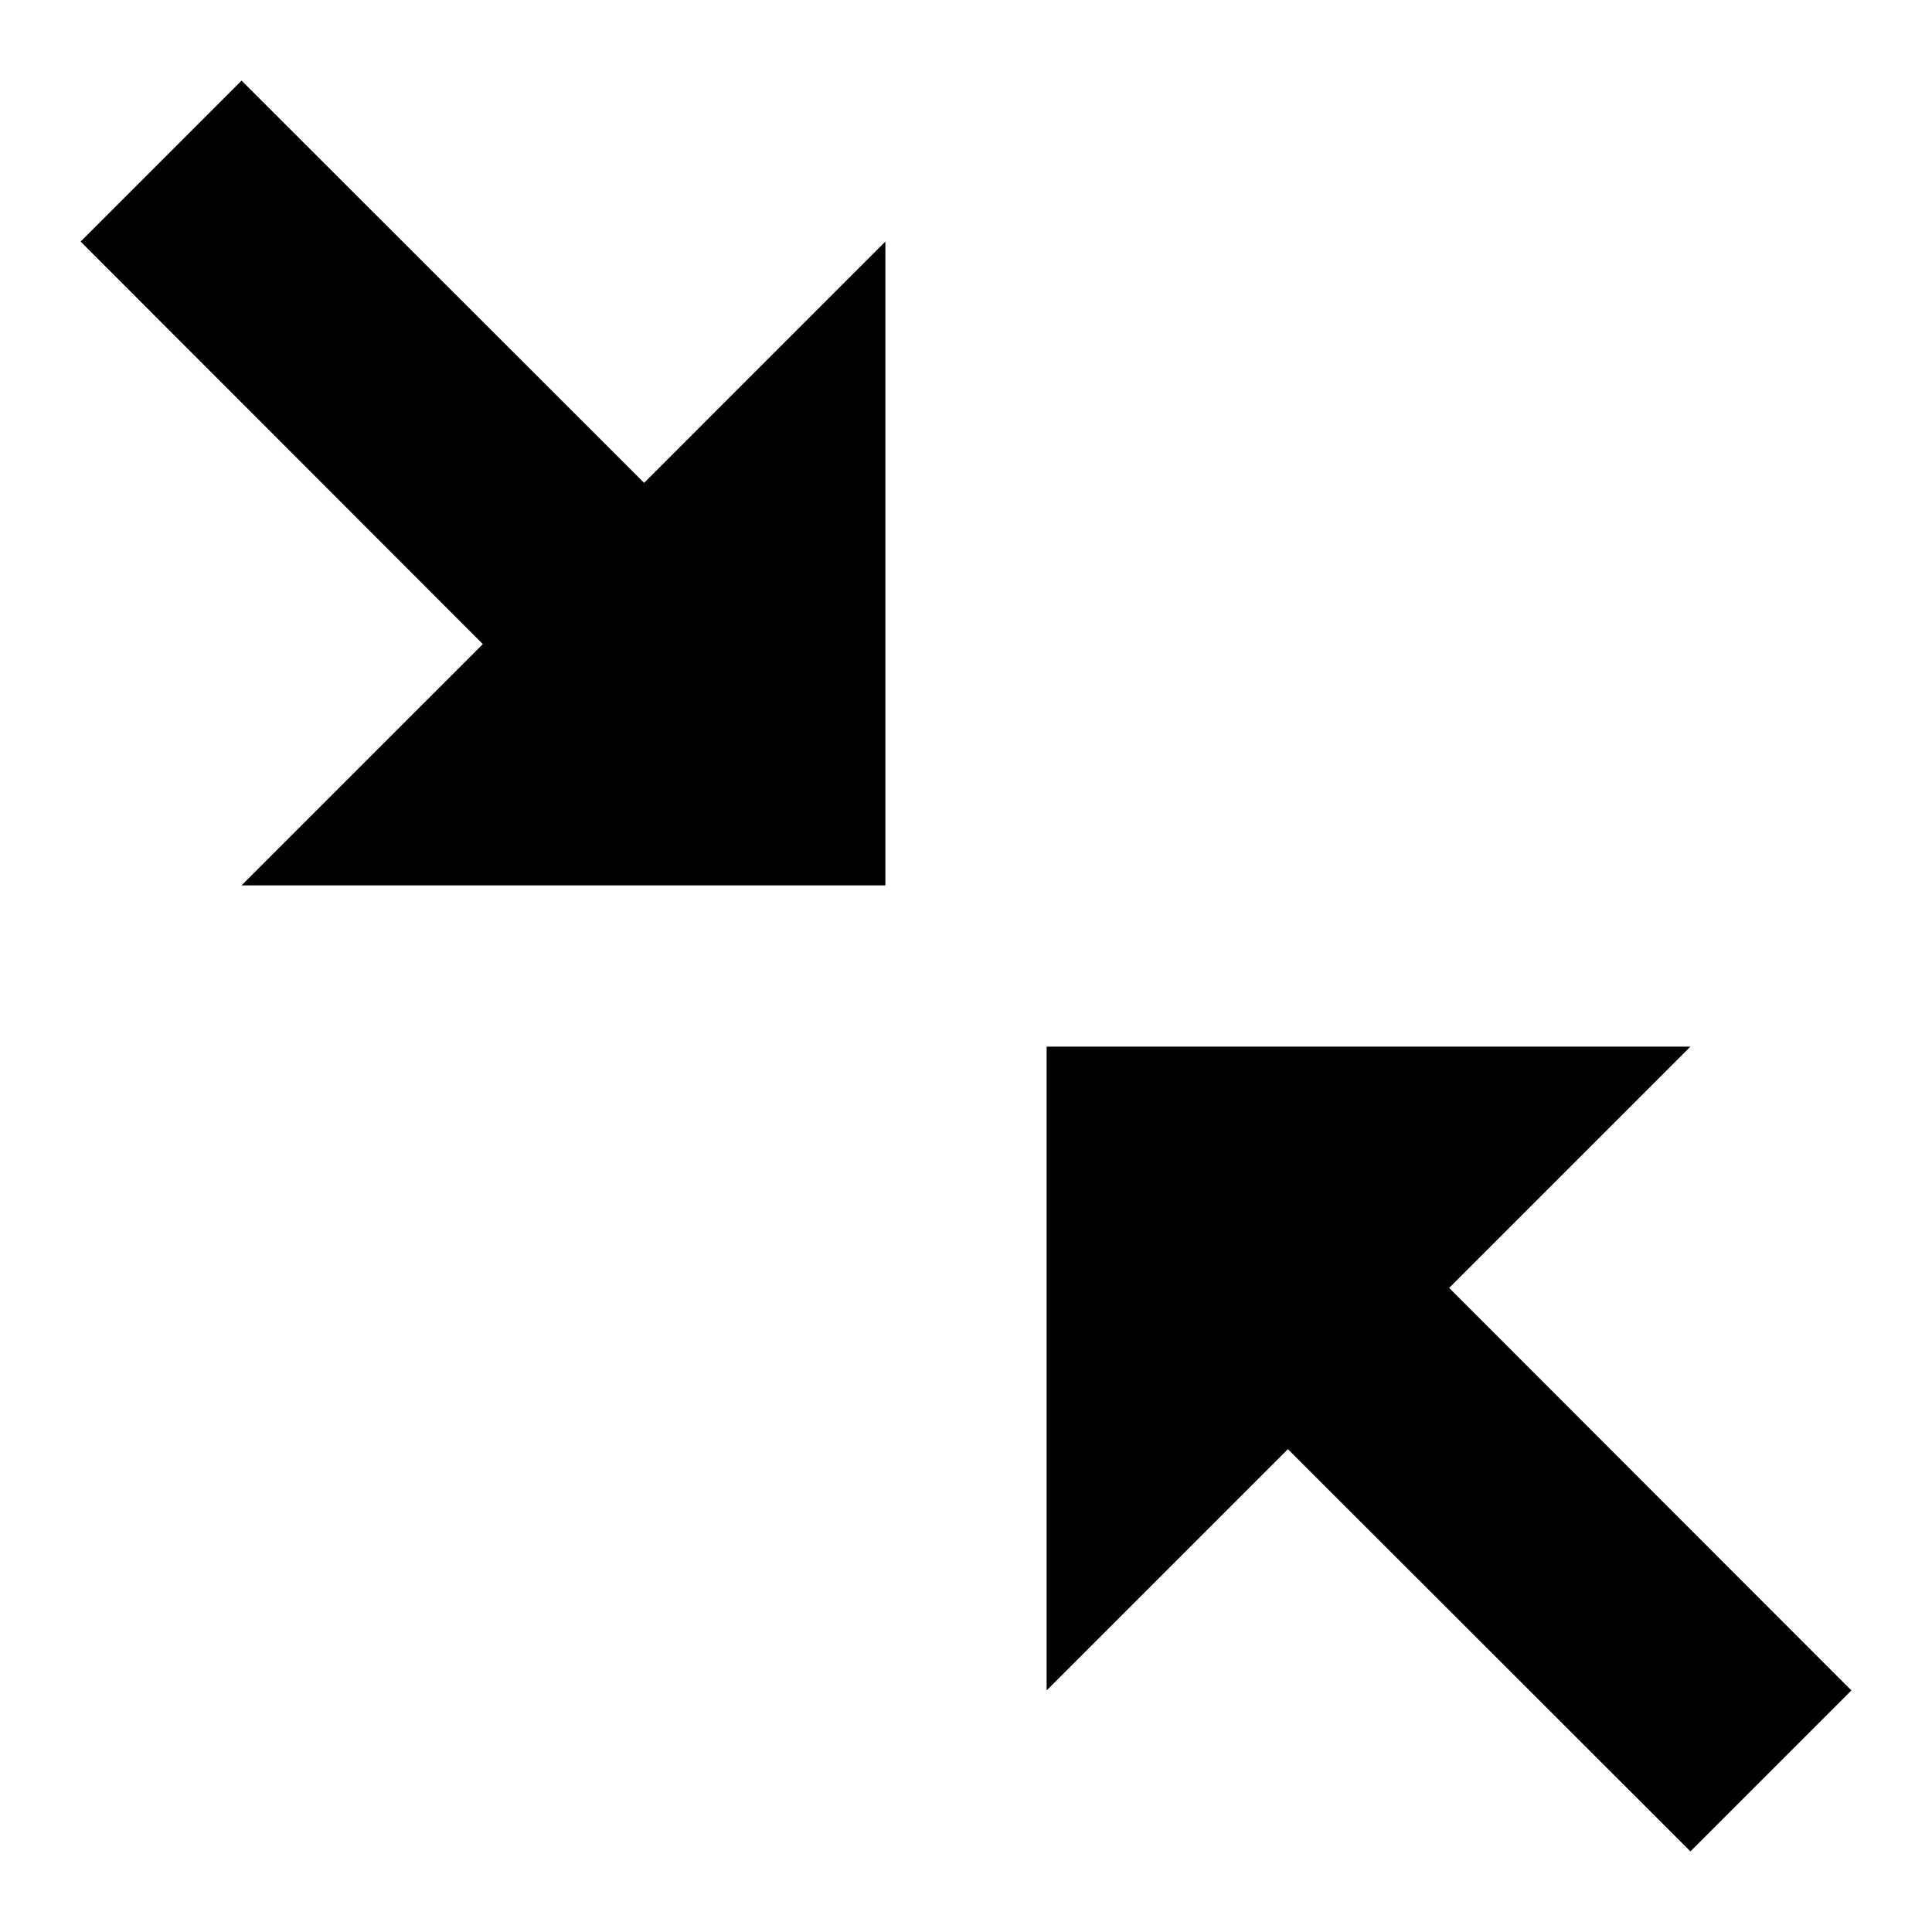 <?xml version="1.0" encoding="UTF-8" standalone="no"?>
<svg
   id="svg8"
   version="1.1"
   viewBox="0 0 6.35 6.35"
   height="24"
   width="24"
   xmlns="http://www.w3.org/2000/svg"
   xmlns:svg="http://www.w3.org/2000/svg"
   xmlns:rdf="http://www.w3.org/1999/02/22-rdf-syntax-ns#"
   xmlns:cc="http://creativecommons.org/ns#"
   xmlns:dc="http://purl.org/dc/elements/1.1/">
  <defs
     id="defs2" />
  <path
     style="fill:#000000;fill-opacity:1;stroke:none;stroke-width:0.265px;stroke-linecap:butt;stroke-linejoin:miter;stroke-opacity:1"
     d="M 2.91,2.91 V 0.794 L 2.117,1.587 0.794,0.265 0.265,0.794 1.587,2.117 0.794,2.91 Z"
     id="path938" />
  <path
     style="fill:#000000;fill-opacity:1;stroke:none;stroke-width:0.265px;stroke-linecap:butt;stroke-linejoin:miter;stroke-opacity:1"
     d="M 3.44,3.44 V 5.556 L 4.233,4.763 5.556,6.085 6.085,5.556 4.763,4.233 5.556,3.44 Z"
     id="path1533" />
</svg>
